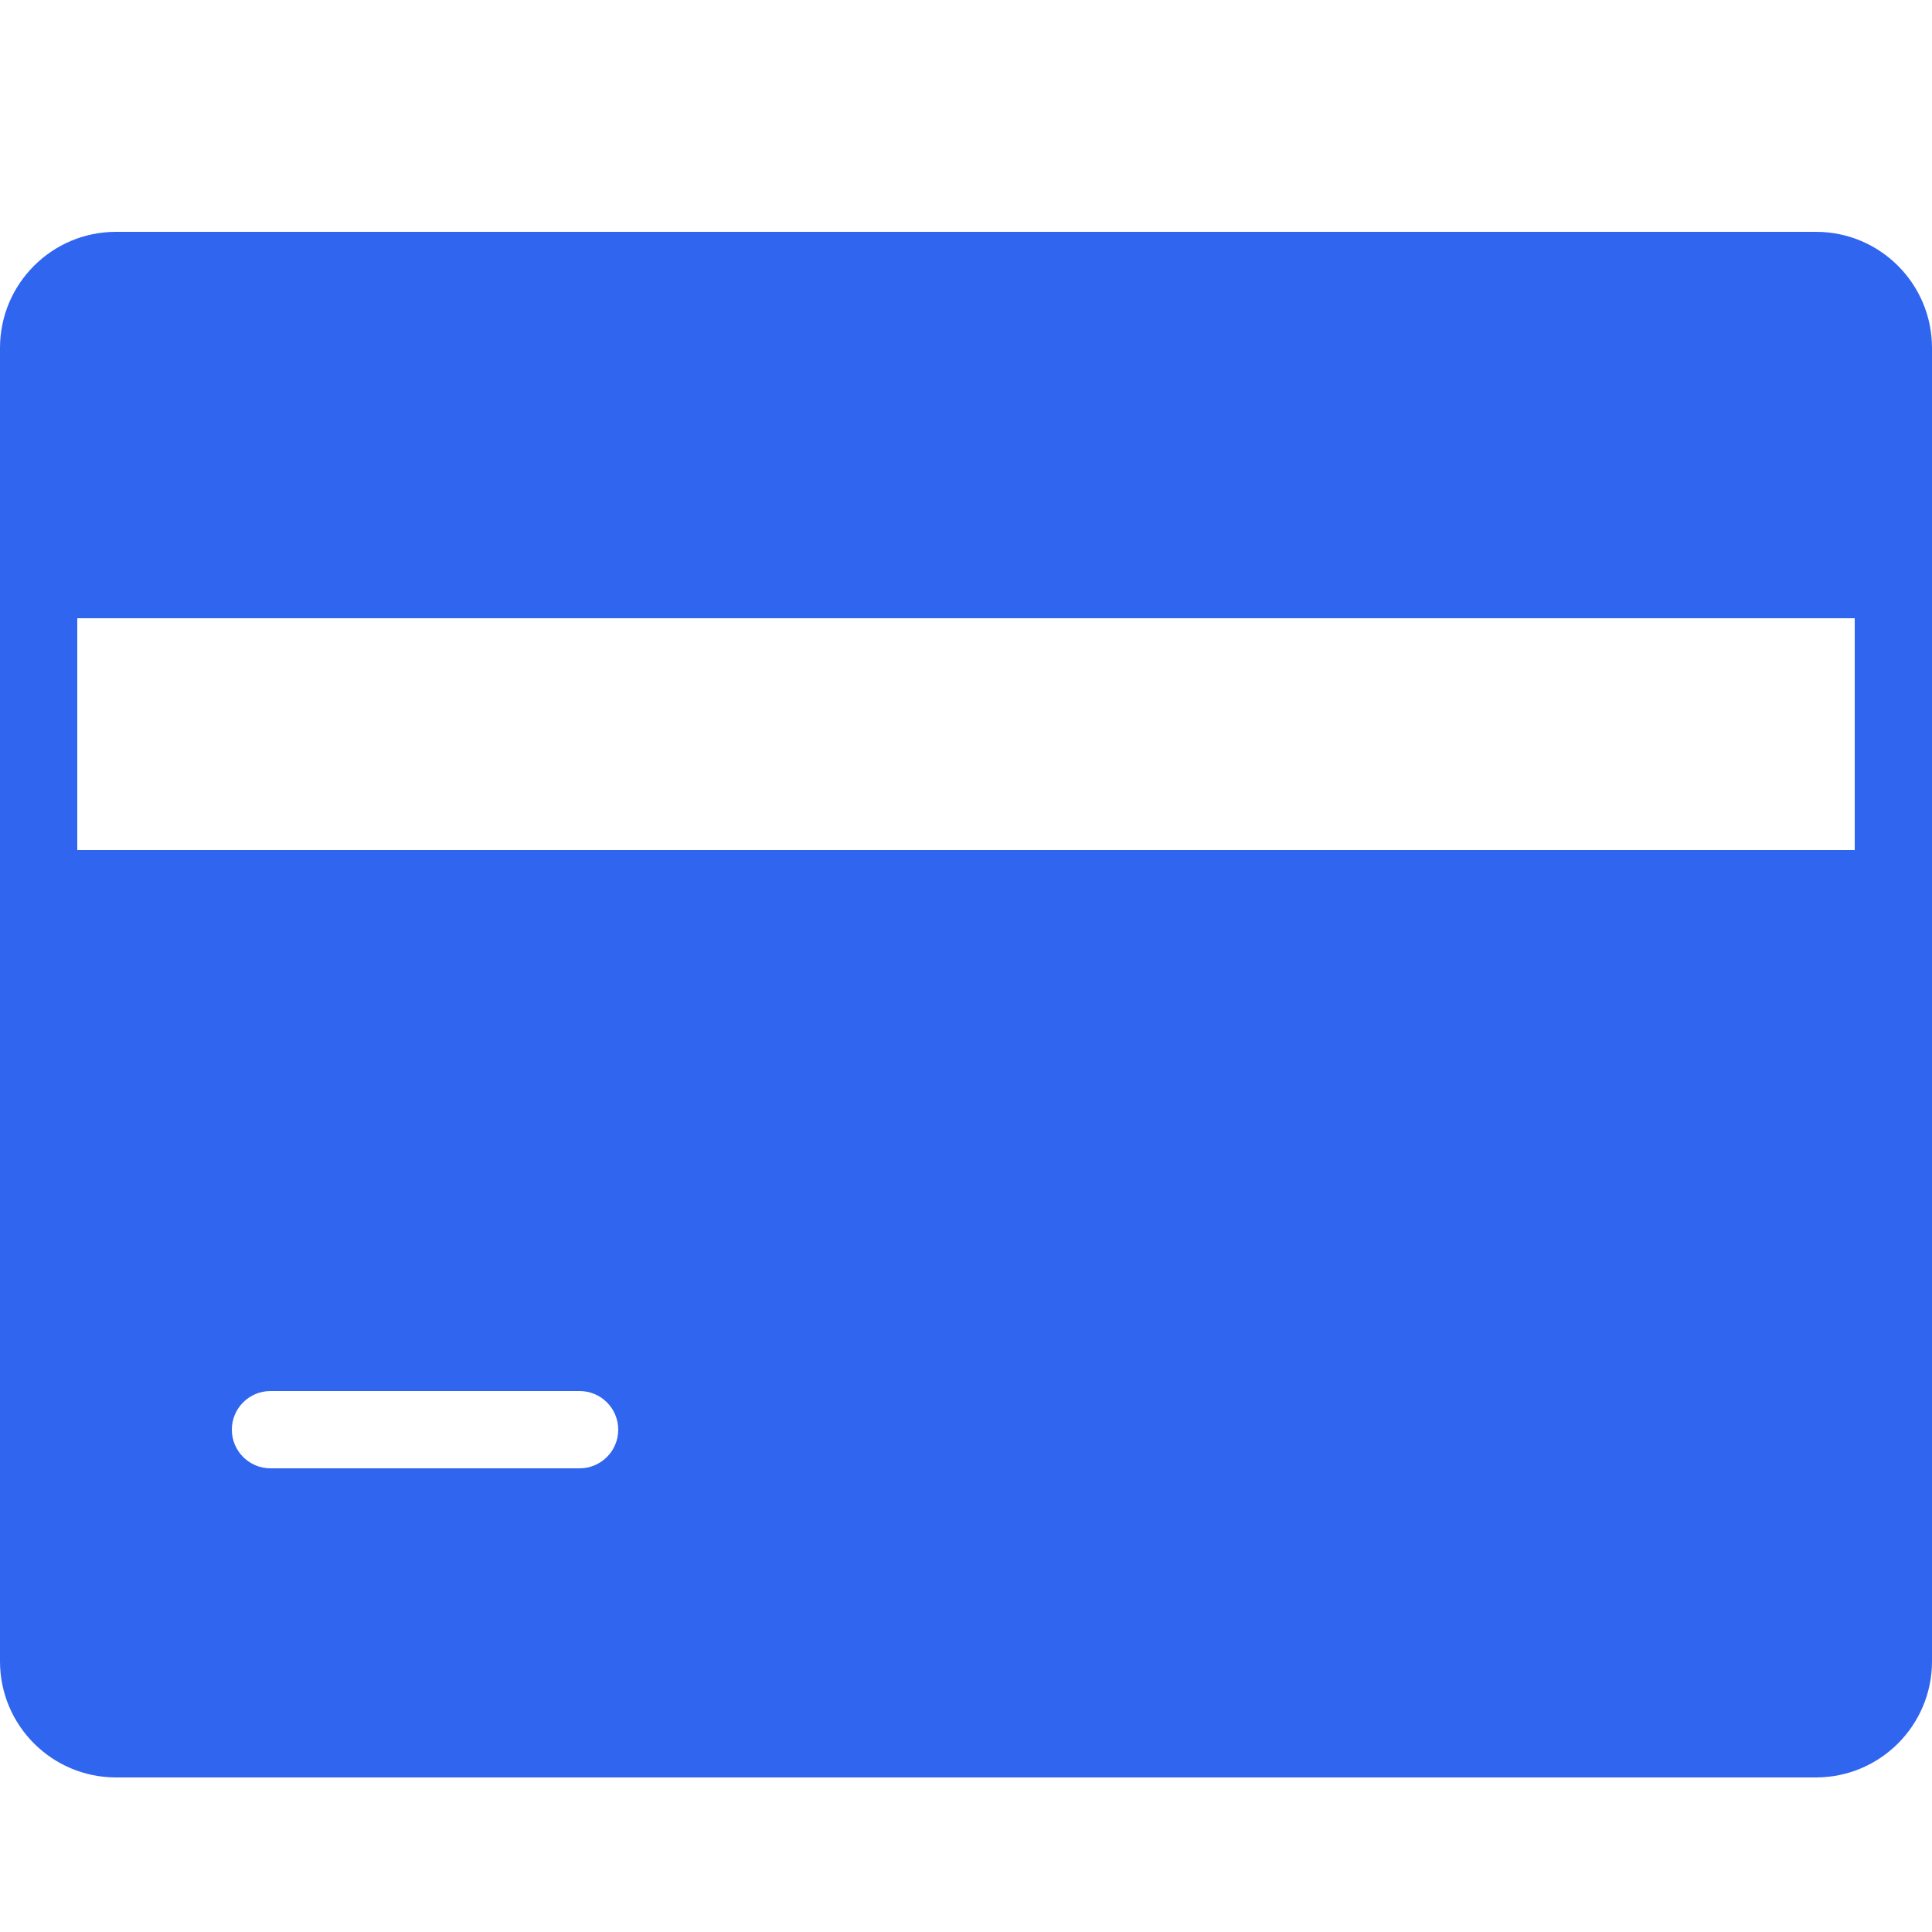 <svg width="44" height="44" viewBox="0 0 44 44" fill="none" xmlns="http://www.w3.org/2000/svg">
<path fill-rule="evenodd" clip-rule="evenodd" d="M41.36 5.28H2.64C1.183 5.281 0.002 6.462 0 7.92V37.84C0.002 39.297 1.183 40.478 2.64 40.48H41.36C42.817 40.478 43.998 39.297 44 37.84V7.92C43.998 6.462 42.817 5.281 41.36 5.28ZM13.2 33.44H6.16C5.674 33.44 5.28 33.046 5.28 32.56C5.28 32.074 5.674 31.68 6.16 31.68H13.2C13.686 31.68 14.08 32.074 14.08 32.56C14.08 33.046 13.686 33.44 13.2 33.44ZM1.76 19.36H42.24V14.08H1.76V19.36Z" fill="#3065EF"/>
</svg>
